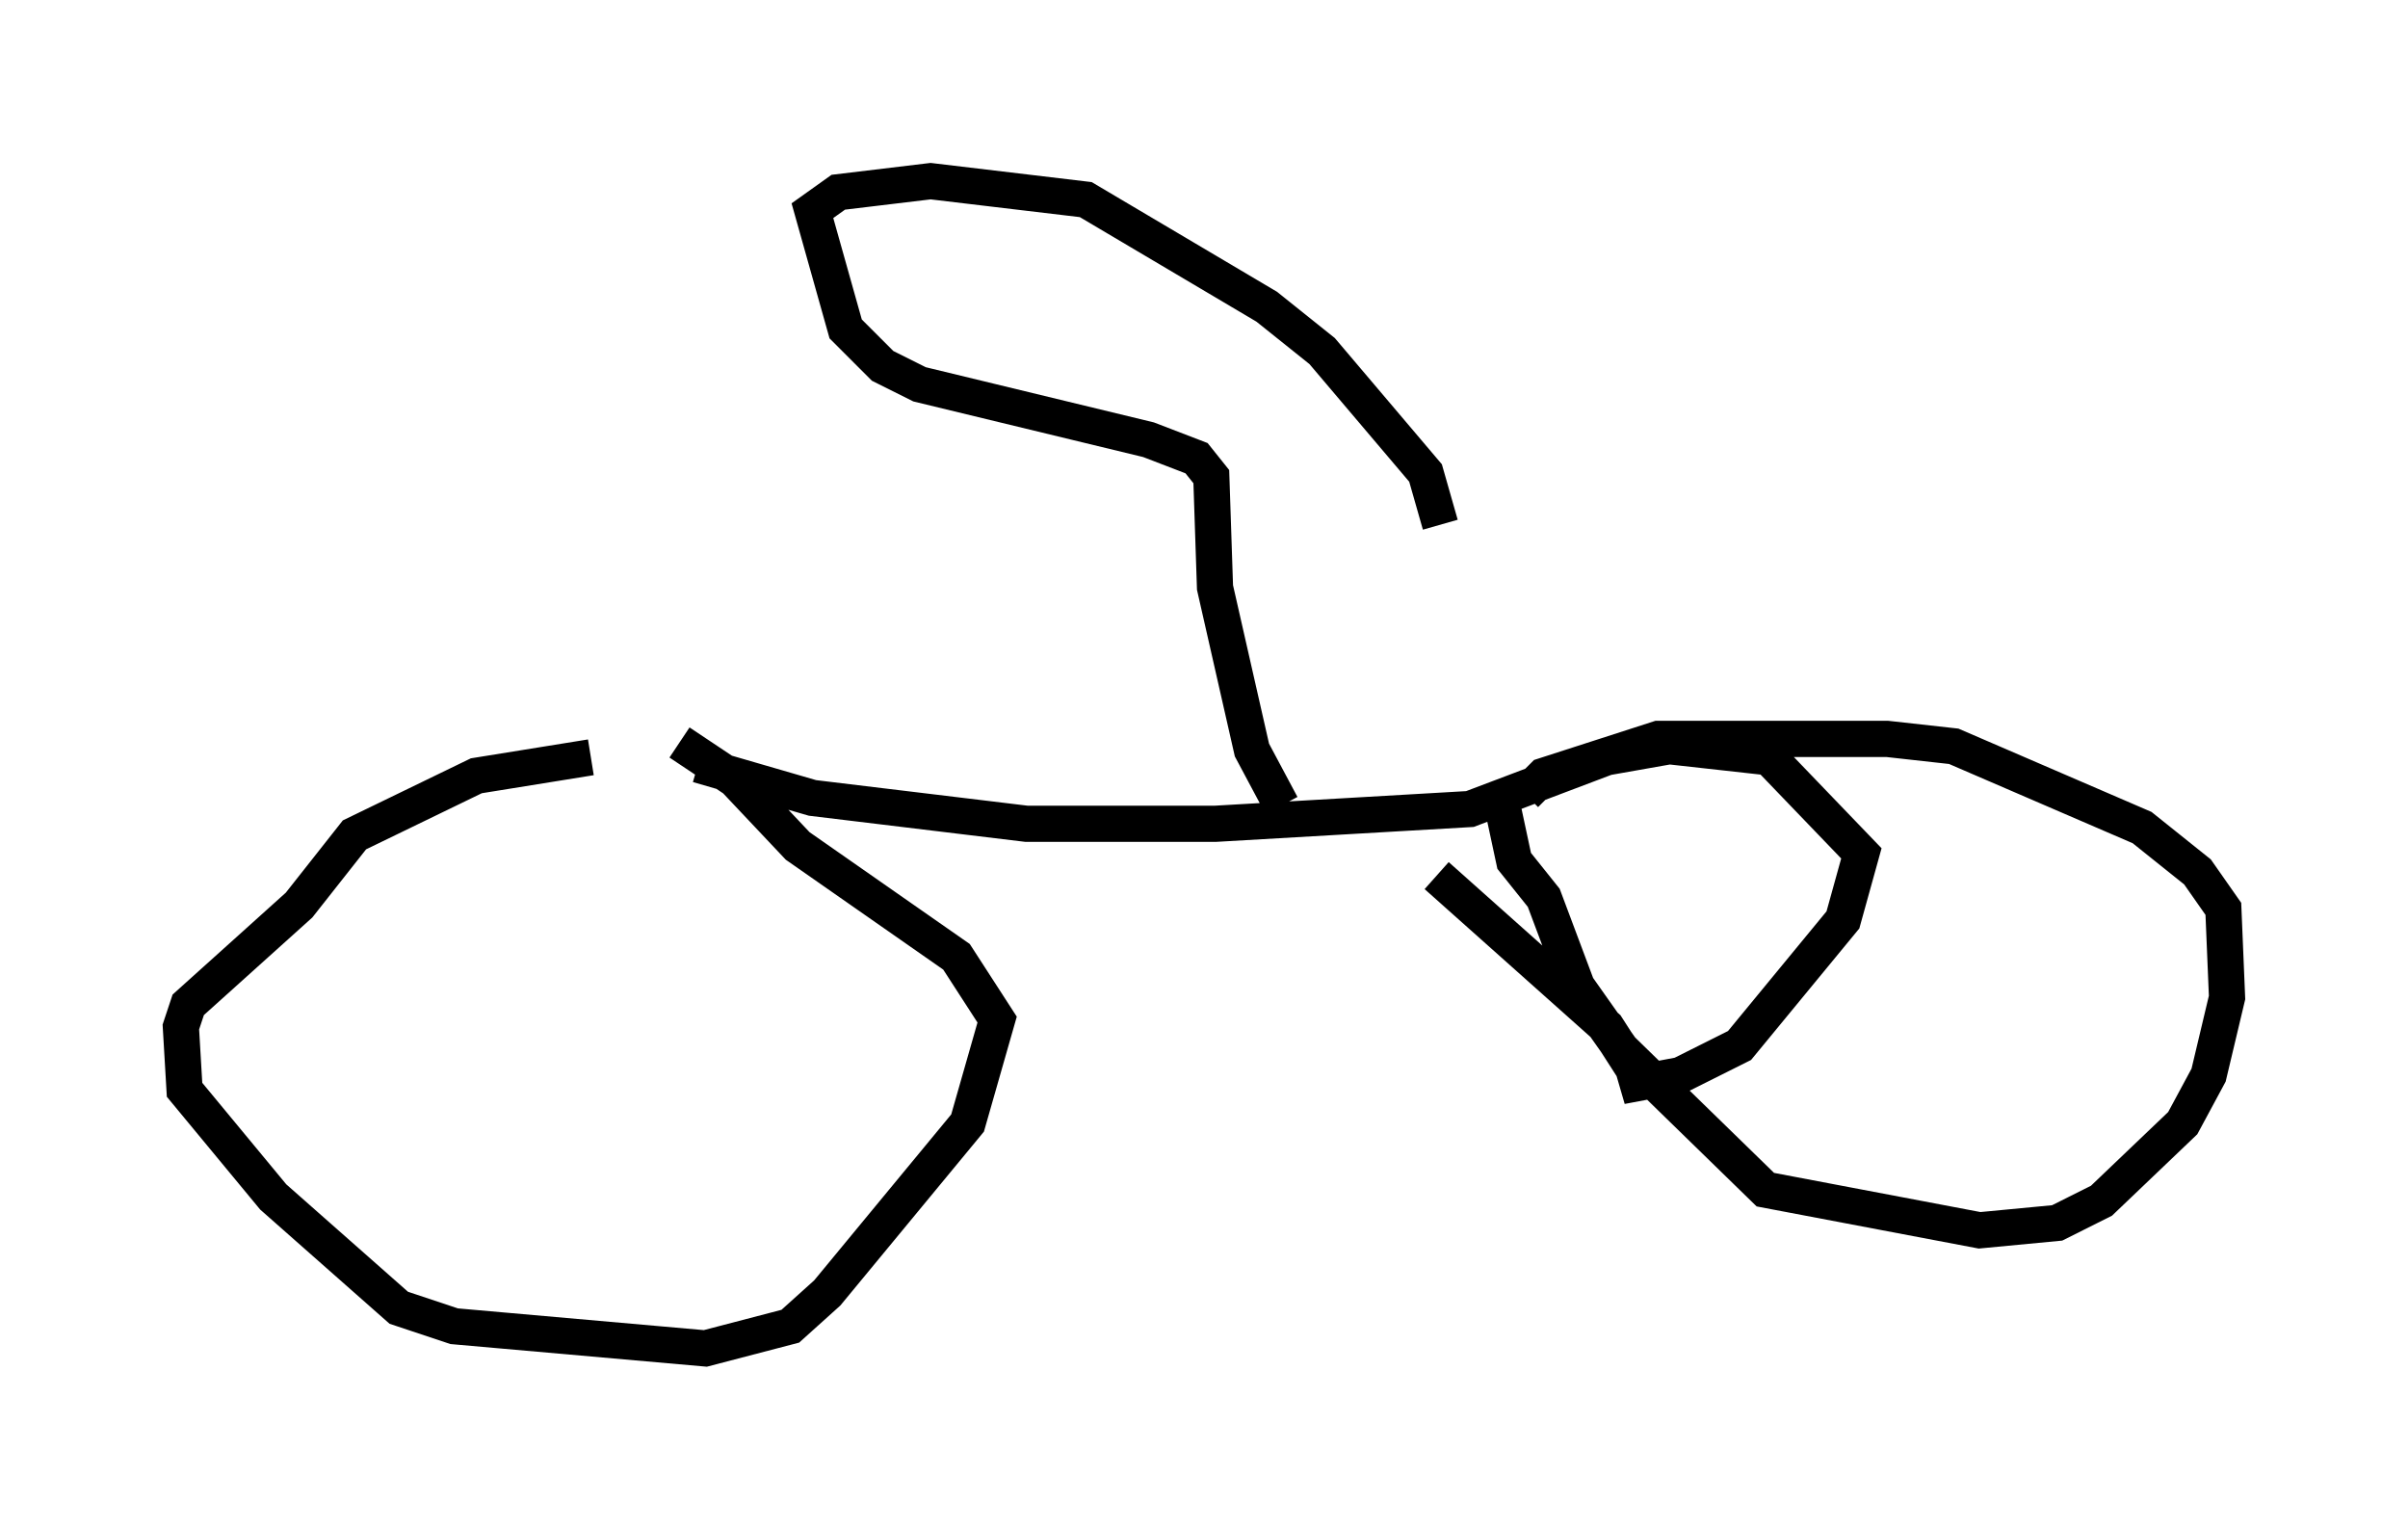 <?xml version="1.0" encoding="utf-8" ?>
<svg baseProfile="full" height="42.259" version="1.1" width="66.555" xmlns="http://www.w3.org/2000/svg" xmlns:ev="http://www.w3.org/2001/xml-events" xmlns:xlink="http://www.w3.org/1999/xlink"><defs /><rect fill="white" height="42.259" width="66.555" x="0" y="0" /><path d="M19.598, 21.334 m-3.267, -0.408 l-3.165, 0.51 -3.369, 1.633 l-1.531, 1.94 -3.063, 2.756 l-0.204, 0.613 0.102, 1.735 l2.45, 2.96 3.471, 3.063 l1.531, 0.51 6.942, 0.613 l2.348, -0.613 1.021, -0.919 l3.879, -4.696 0.817, -2.858 l-1.123, -1.735 -4.39, -3.063 l-1.735, -1.838 -1.531, -1.021 m0.51, 0.613 l3.165, 0.919 5.921, 0.715 l5.206, 0.0 7.044, -0.408 l3.777, -1.429 1.735, -0.306 l2.756, 0.306 2.552, 2.654 l-0.51, 1.838 -2.858, 3.471 l-1.633, 0.817 -1.633, 0.306 l0.51, -0.204 -0.919, -1.429 l-4.696, -4.185 m2.45, -2.246 l0.51, -0.51 3.165, -1.021 l6.329, 0.0 1.838, 0.204 l5.206, 2.246 1.531, 1.225 l0.715, 1.021 0.102, 2.45 l-0.51, 2.144 -0.715, 1.327 l-2.246, 2.144 -1.225, 0.613 l-2.144, 0.204 -5.921, -1.123 l-3.981, -3.879 -1.225, -1.735 l-0.919, -2.45 -0.817, -1.021 l-0.306, -1.429 m-6.125, -0.102 l-0.817, -1.531 -1.021, -4.492 l-0.102, -3.063 -0.408, -0.51 l-1.327, -0.51 -6.329, -1.531 l-1.021, -0.51 -1.021, -1.021 l-0.919, -3.267 0.715, -0.51 l2.552, -0.306 4.288, 0.51 l5.002, 2.96 1.531, 1.225 l2.858, 3.369 0.408, 1.429 " fill="none" stroke="black" stroke-width="1" /></svg>